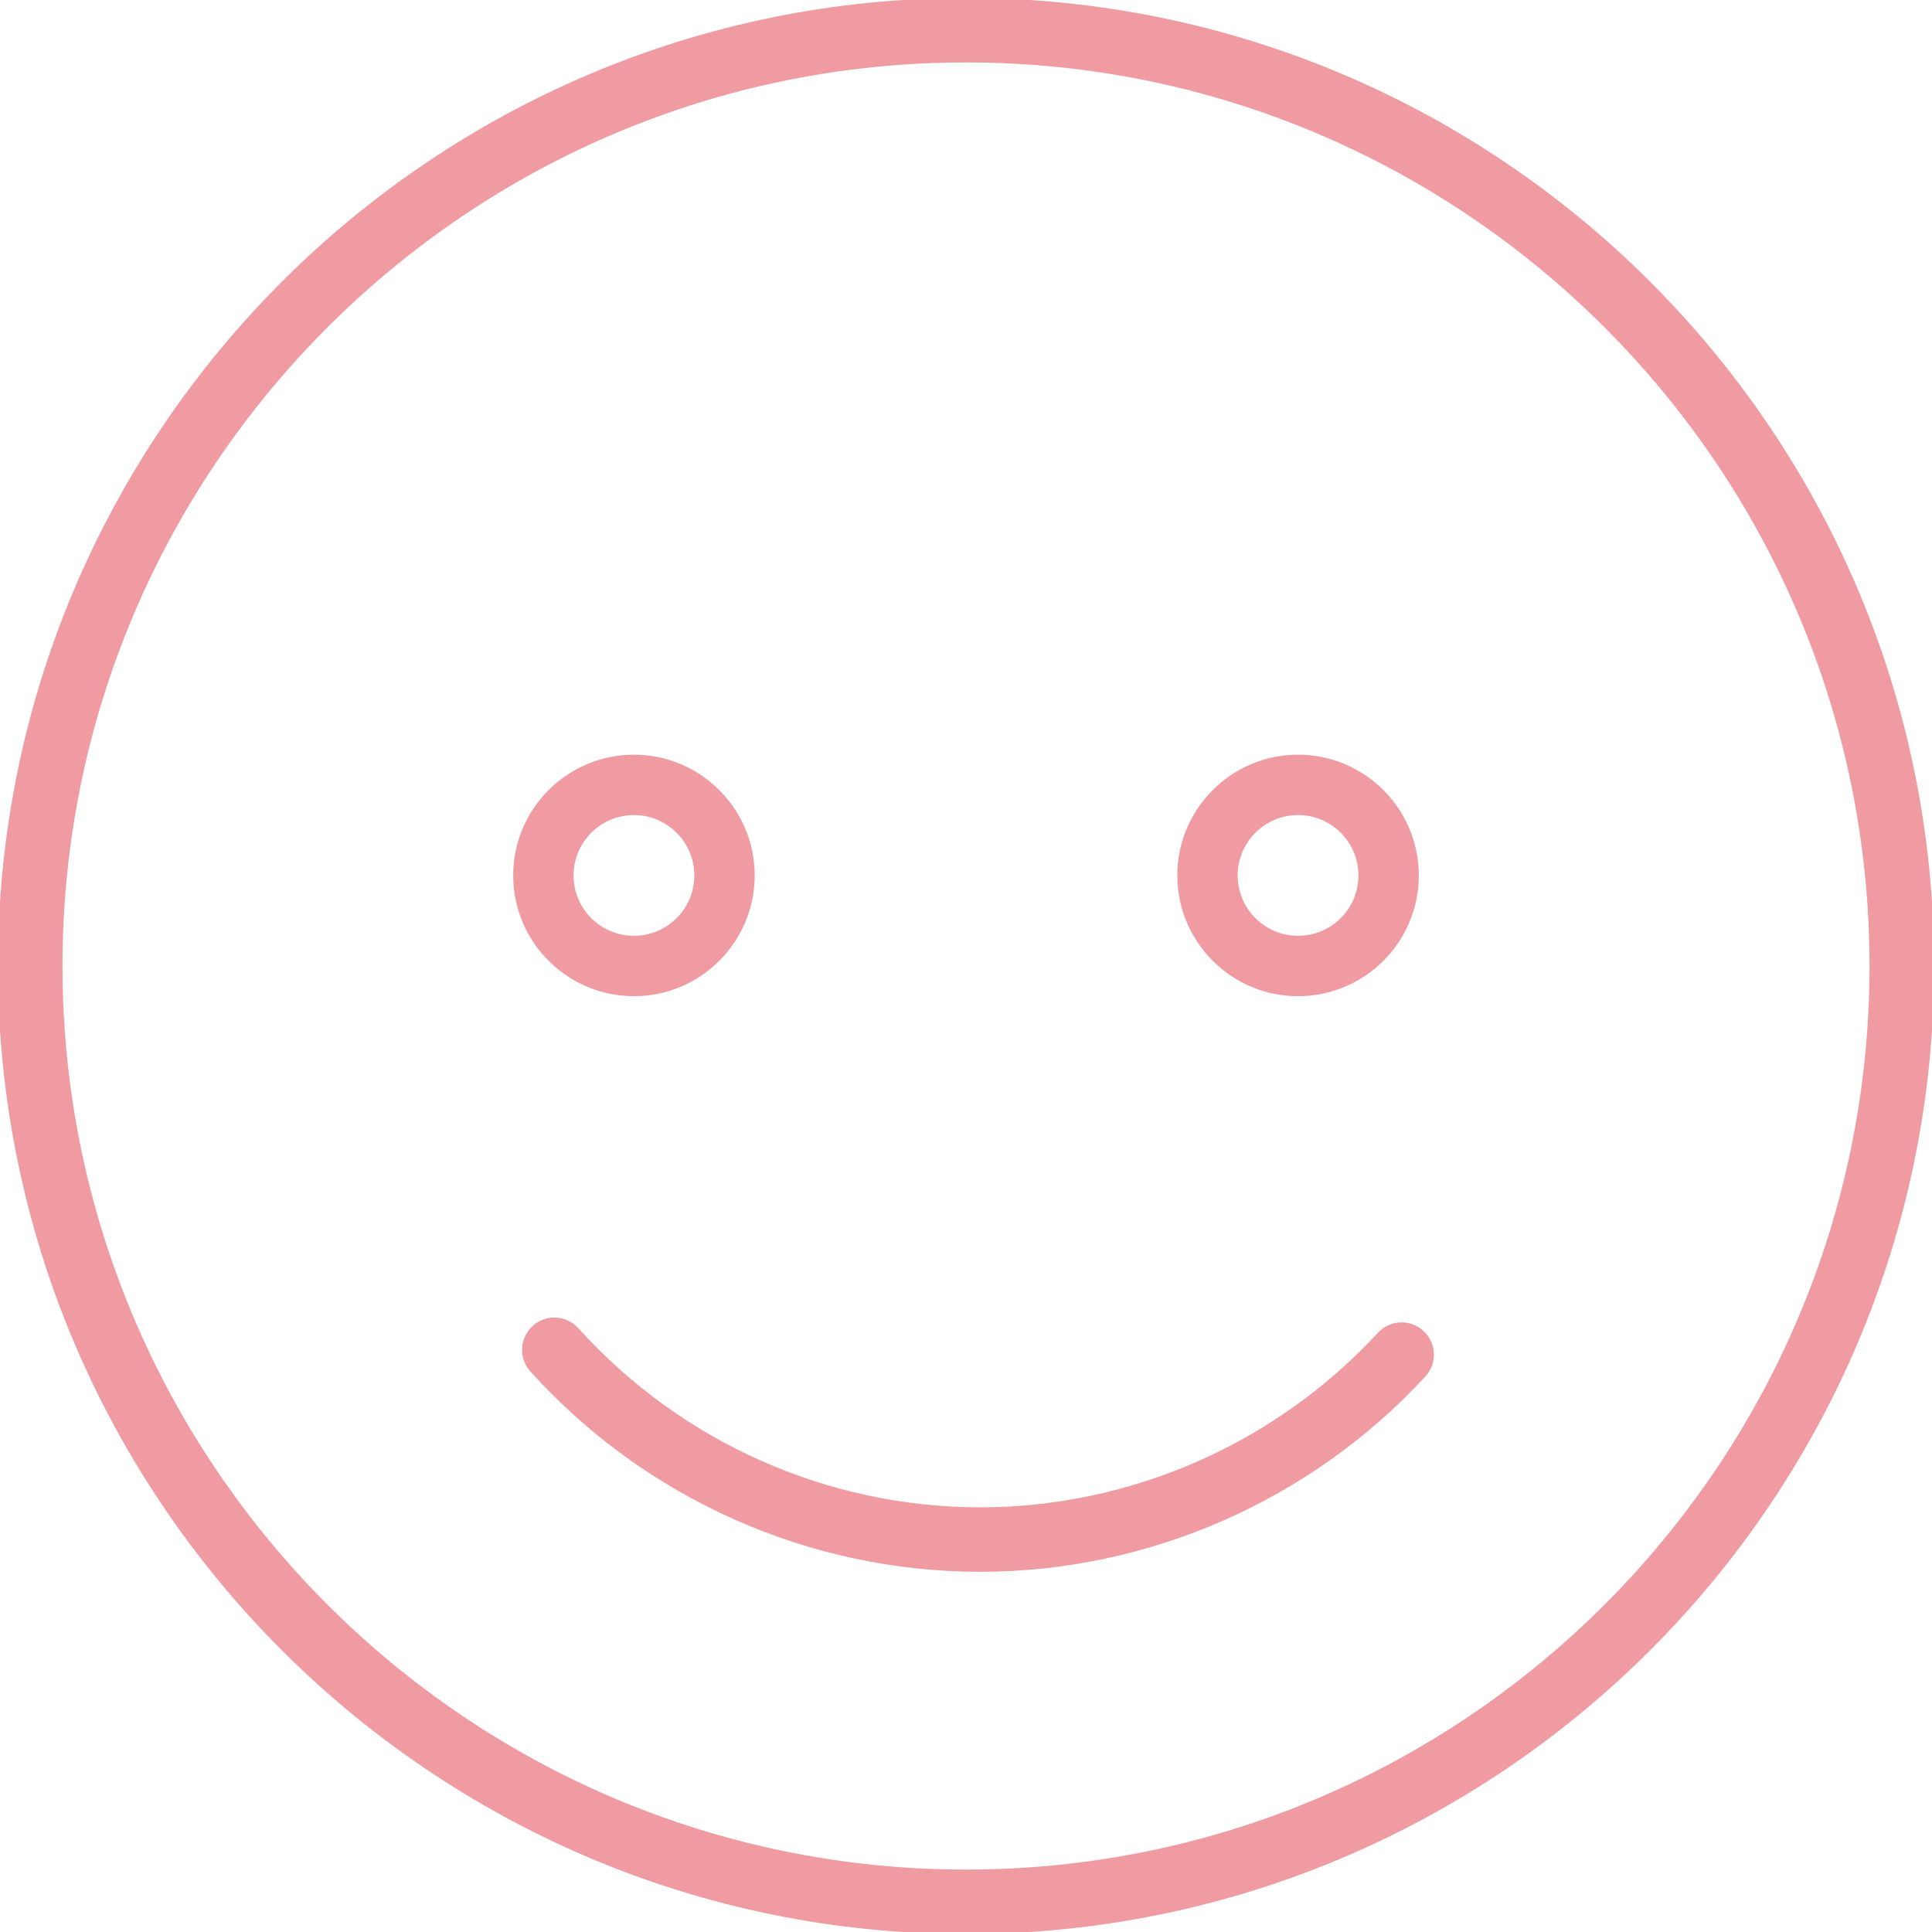 <?xml version="1.0" encoding="utf-8"?>
<!-- Generated by IcoMoon.io -->
<!DOCTYPE svg PUBLIC "-//W3C//DTD SVG 1.1//EN" "http://www.w3.org/Graphics/SVG/1.1/DTD/svg11.dtd">
<svg version="1.1" xmlns="http://www.w3.org/2000/svg" xmlns:xlink="http://www.w3.org/1999/xlink" width="64" height="64" viewBox="0 0 64 64">
<g id="icomoon-ignore">
</g>
<path d="M32-0.068c-17.682 0-32.070 14.384-32.070 32.068s14.388 32.068 32.070 32.068 32.070-14.384 32.070-32.068-14.388-32.068-32.070-32.068zM32 61.932c-16.504 0-29.93-13.428-29.93-29.932s13.426-29.932 29.93-29.932 29.93 13.428 29.93 29.932-13.426 29.932-29.93 29.932zM21 33c2.206 0 4-1.794 4-4s-1.794-4-4-4-4 1.794-4 4 1.794 4 4 4zM21 27c1.102 0 2 0.896 2 2s-0.898 2-2 2-2-0.896-2-2 0.898-2 2-2zM43 33c2.206 0 4-1.794 4-4s-1.794-4-4-4-4 1.794-4 4 1.794 4 4 4zM43 27c1.102 0 2 0.896 2 2s-0.898 2-2 2-2-0.896-2-2 0.898-2 2-2zM45.646 44.15c-3.392 3.674-8.194 5.782-13.176 5.782-5.060 0-9.912-2.162-13.312-5.934-0.396-0.436-1.074-0.474-1.51-0.076-0.438 0.394-0.474 1.070-0.078 1.51 3.806 4.218 9.236 6.636 14.9 6.636 5.576 0 10.952-2.358 14.746-6.468 0.4-0.434 0.374-1.11-0.060-1.51s-1.11-0.376-1.51 0.060z" fill="#F09BA2 "></path>
</svg>
